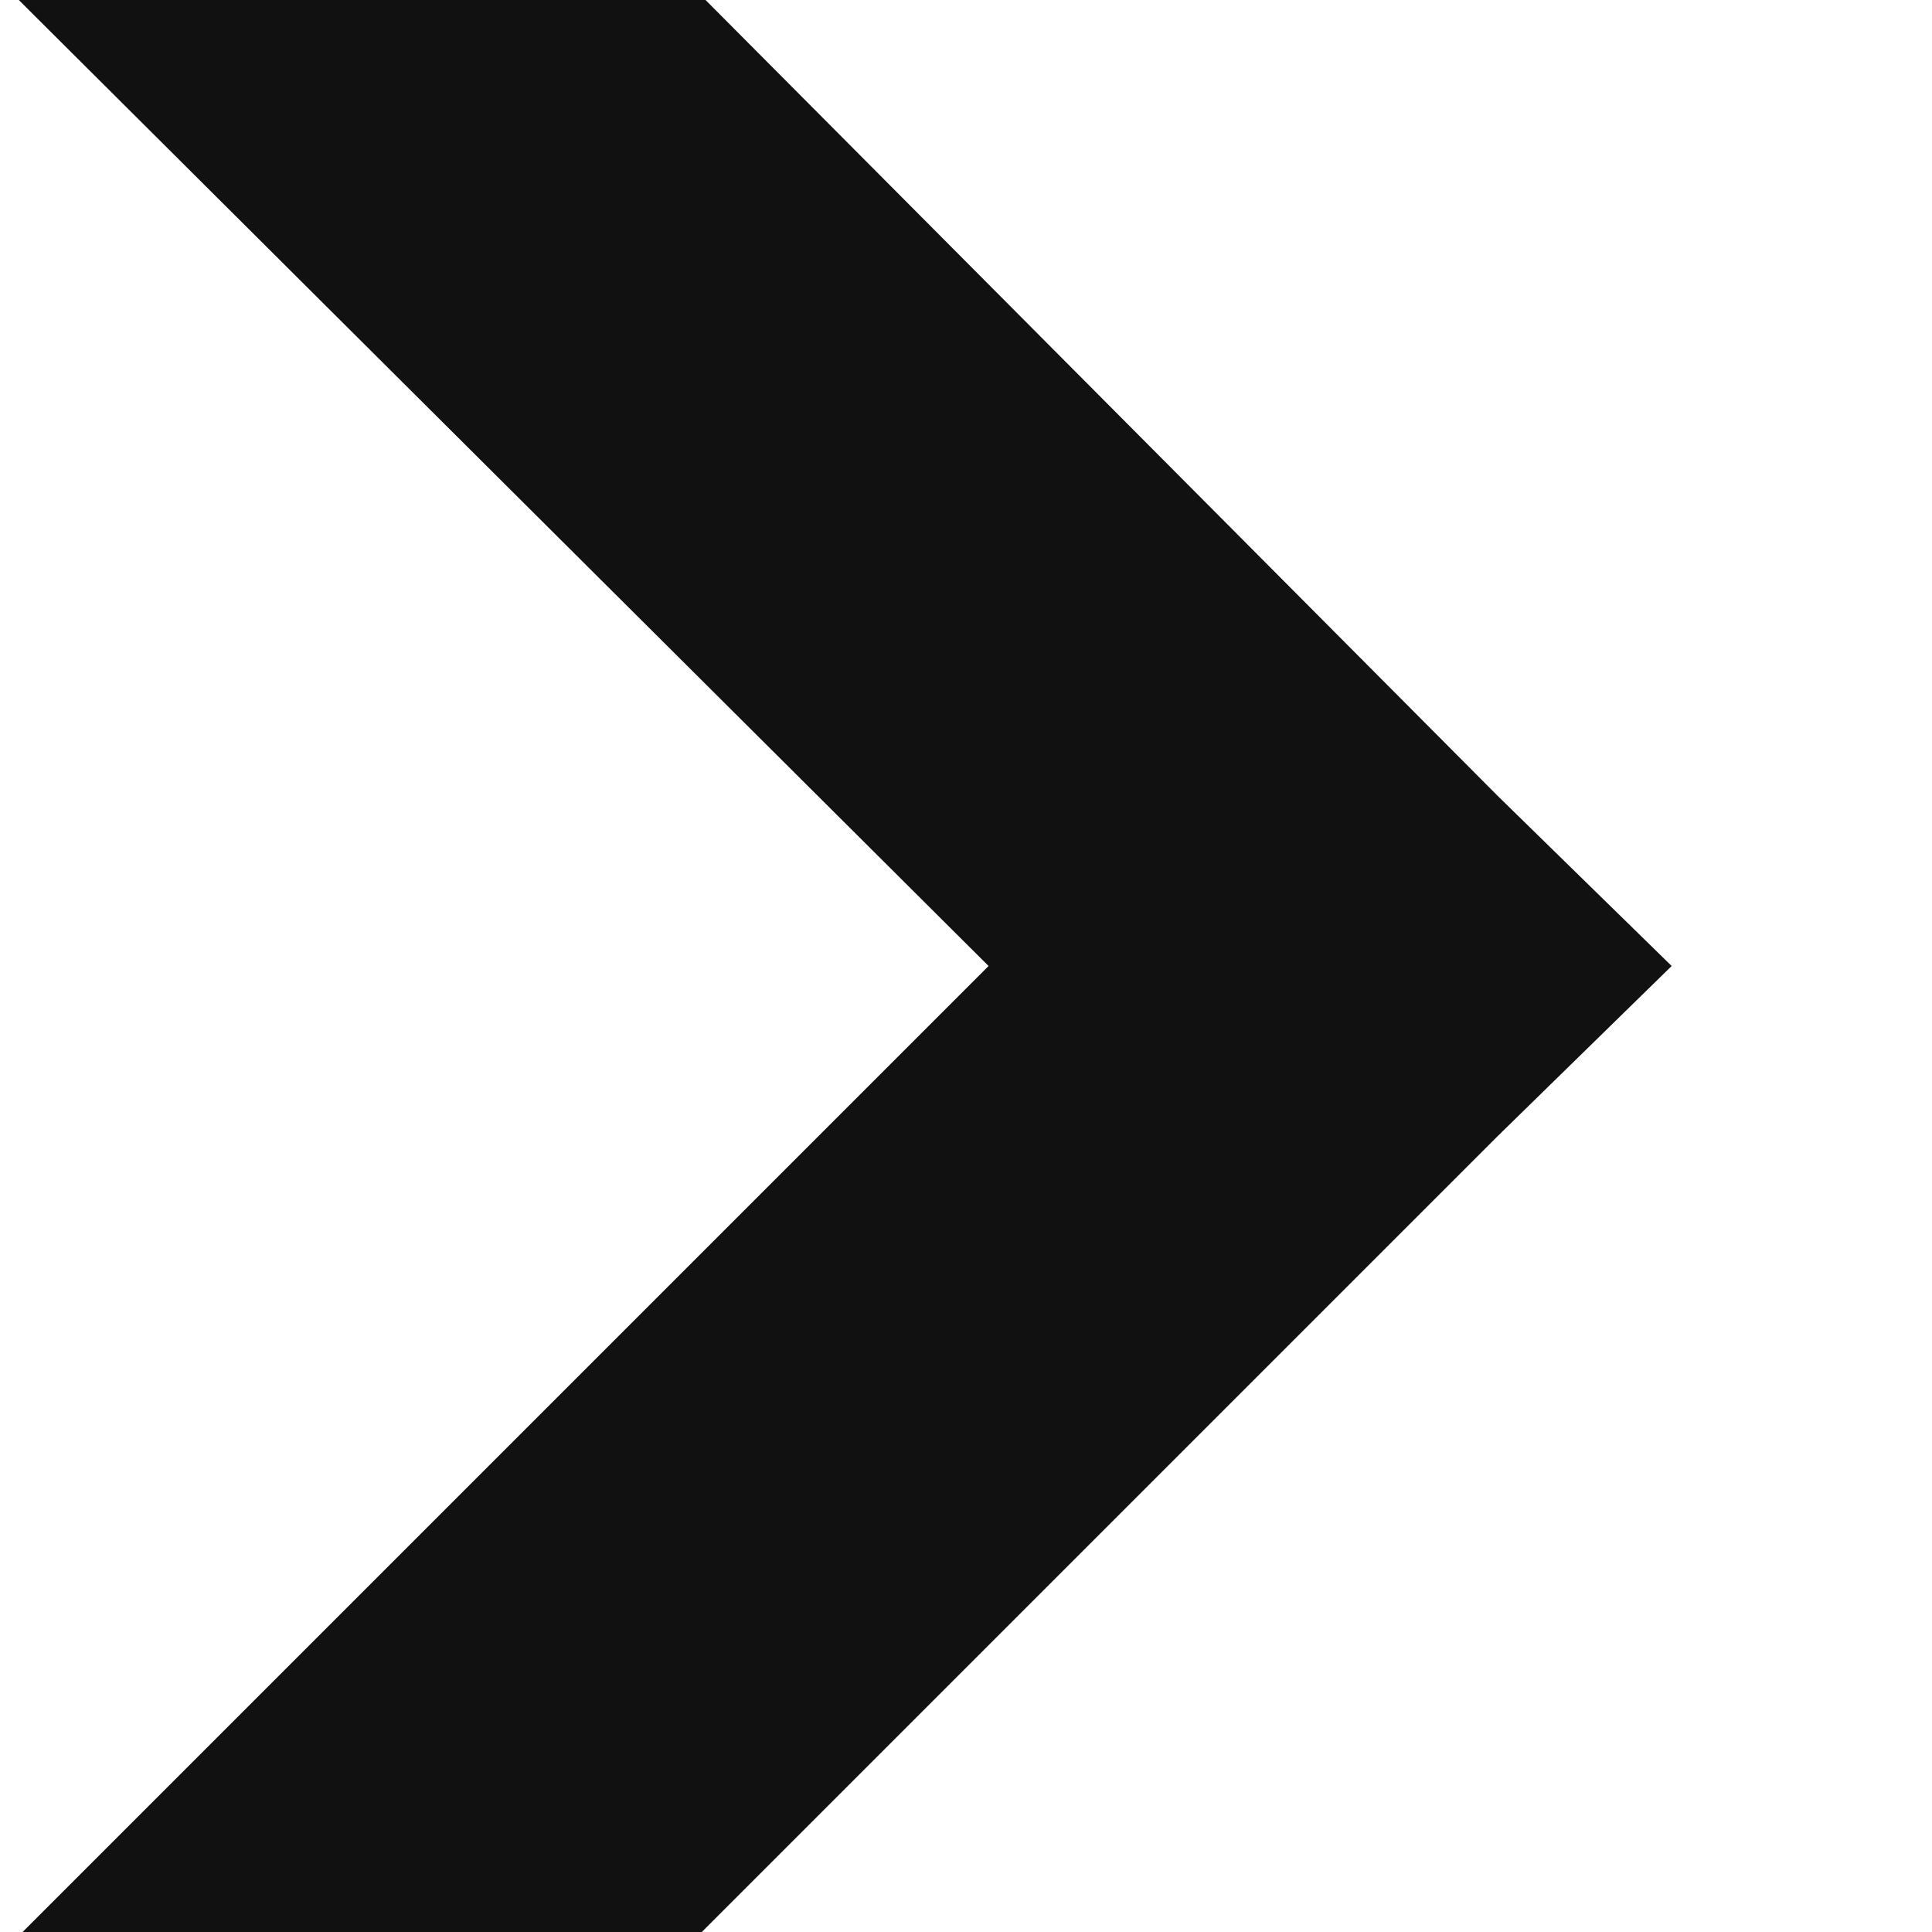 <svg height='100px' width='100px'  fill="#111111" xmlns="http://www.w3.org/2000/svg" version="1.1" data-icon="chevron-right" data-container-transform="translate(0 0)" viewBox="0 0 16 16" x="0px" y="0px"><path d="M.156 0l.125.125 7.906 7.875-8 8h5.625l6.594-6.594 1.438-1.406-1.438-1.406-6.563-6.594h-5.688z"></path></svg>
